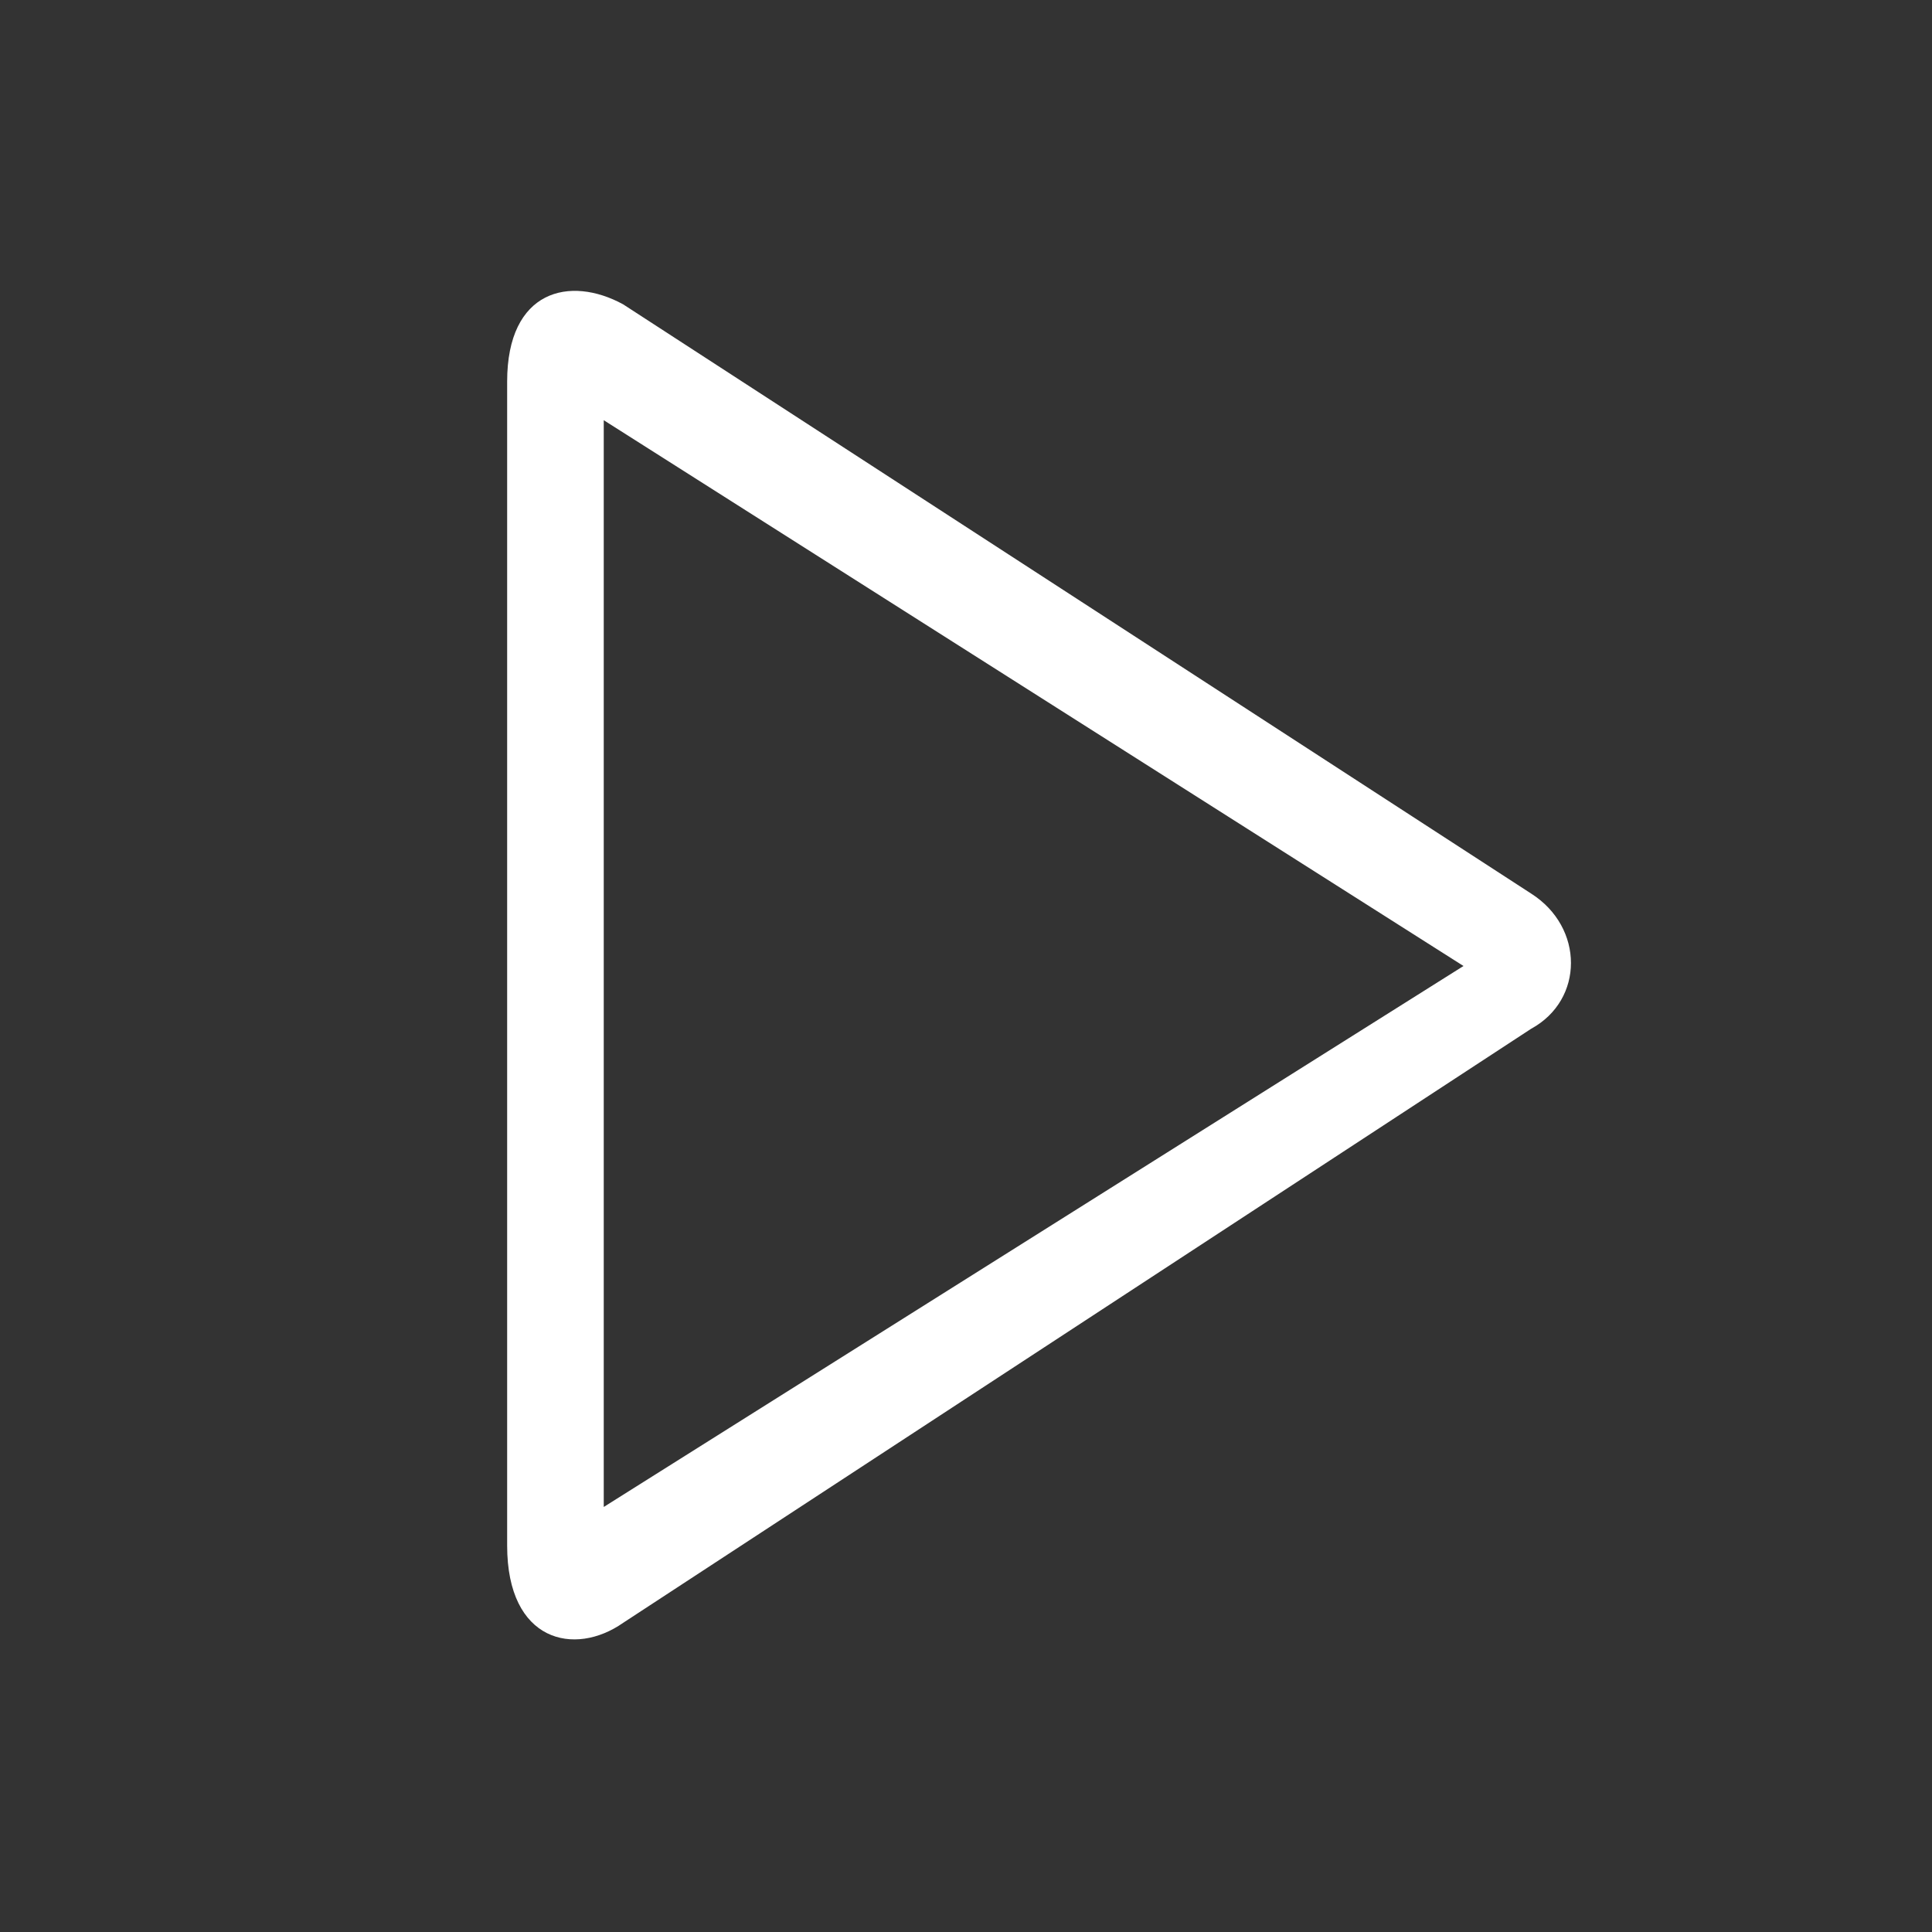 <svg xmlns="http://www.w3.org/2000/svg" width="16" height="16" class="icon" p-id="2986" t="1594562945154" version="1.1" viewBox="0 0 1024 1024"><rect x="0" y="0" width="1024" height="1024" fill="#333333" stroke="none"/><path fill="#fff" d="M811.52 473.6L330.24 161.28c-28.16-15.36-61.44-7.68-61.44 40.96V819.2c0 51.2 35.84 58.88 61.44 40.96l481.28-314.88c28.16-15.36 28.16-53.76 0-71.68zM320 798.72V222.72L775.68 512 320 798.72z" p-id="2987"/></svg>
